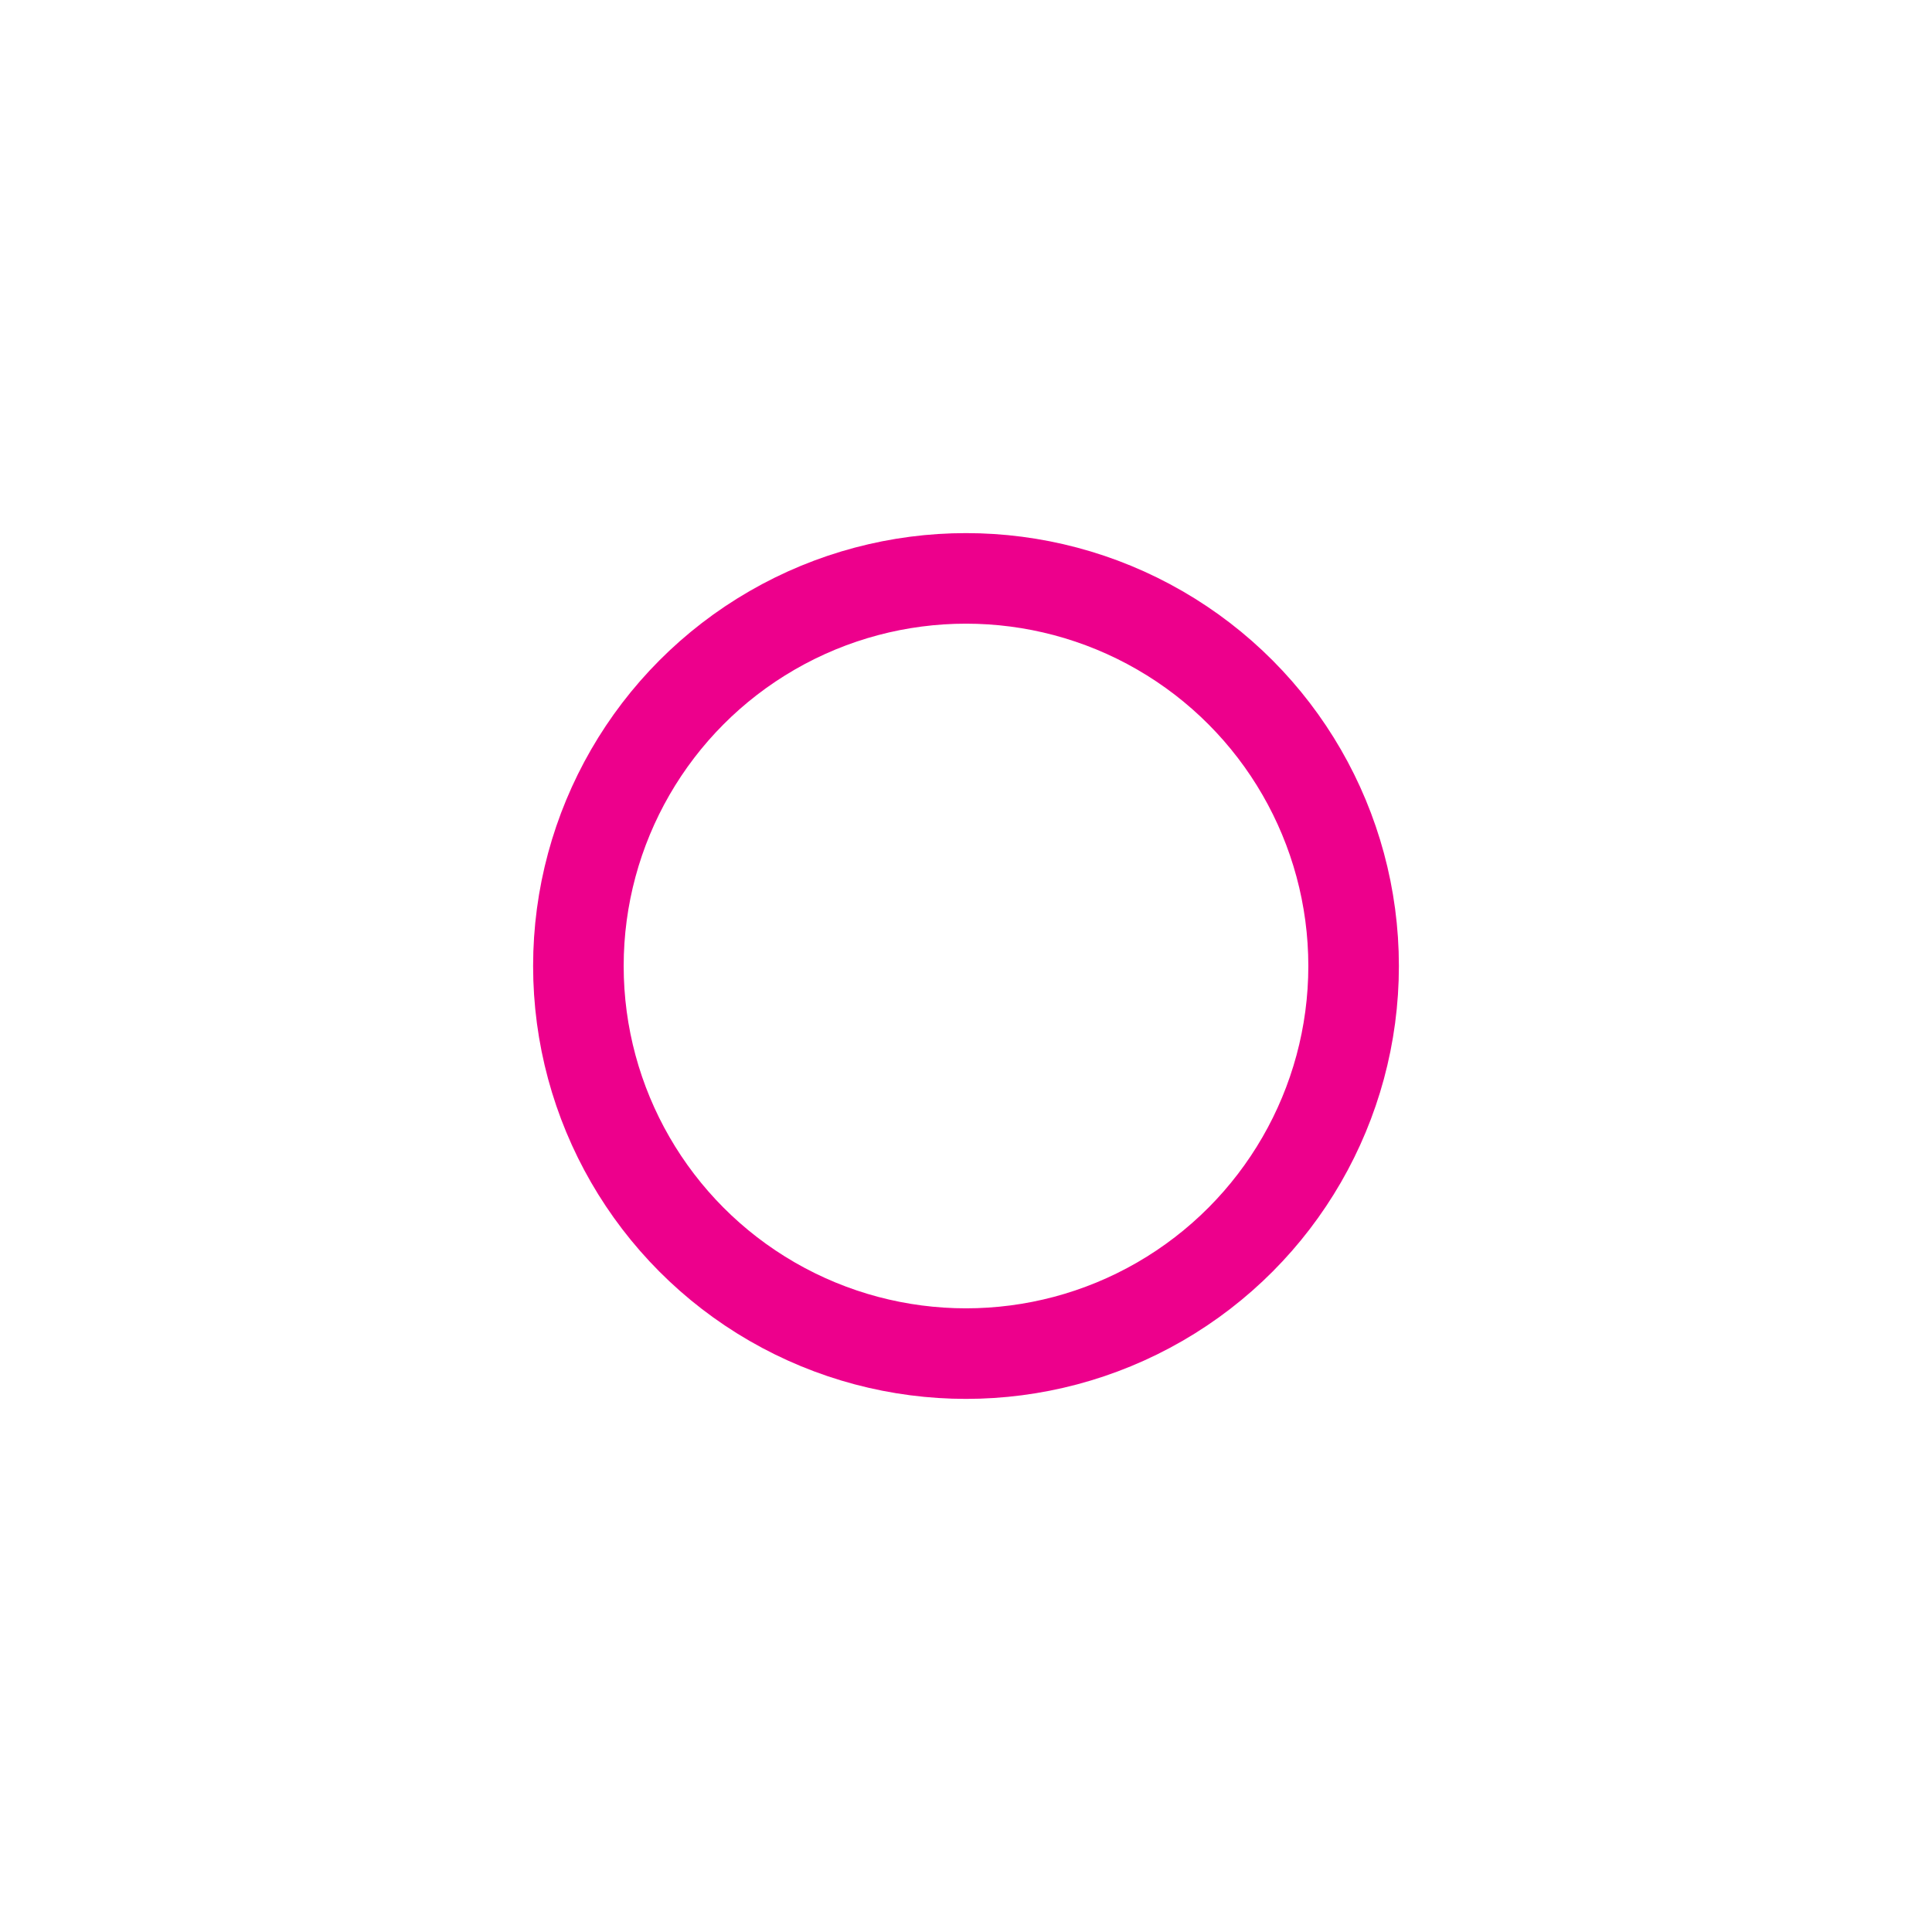 <svg xmlns="http://www.w3.org/2000/svg" viewBox="0 0 64 64"><defs><style>.cls-1{fill:none;stroke:#ed008c;stroke-miterlimit:10;stroke-width:3px;}</style></defs><title>ICON</title><g id="V1_G1000_ALL"><g id="_2_Airports" data-name="2/Airports"><circle class="cls-1" cx="32" cy="32" r="12.84"/></g></g></svg>